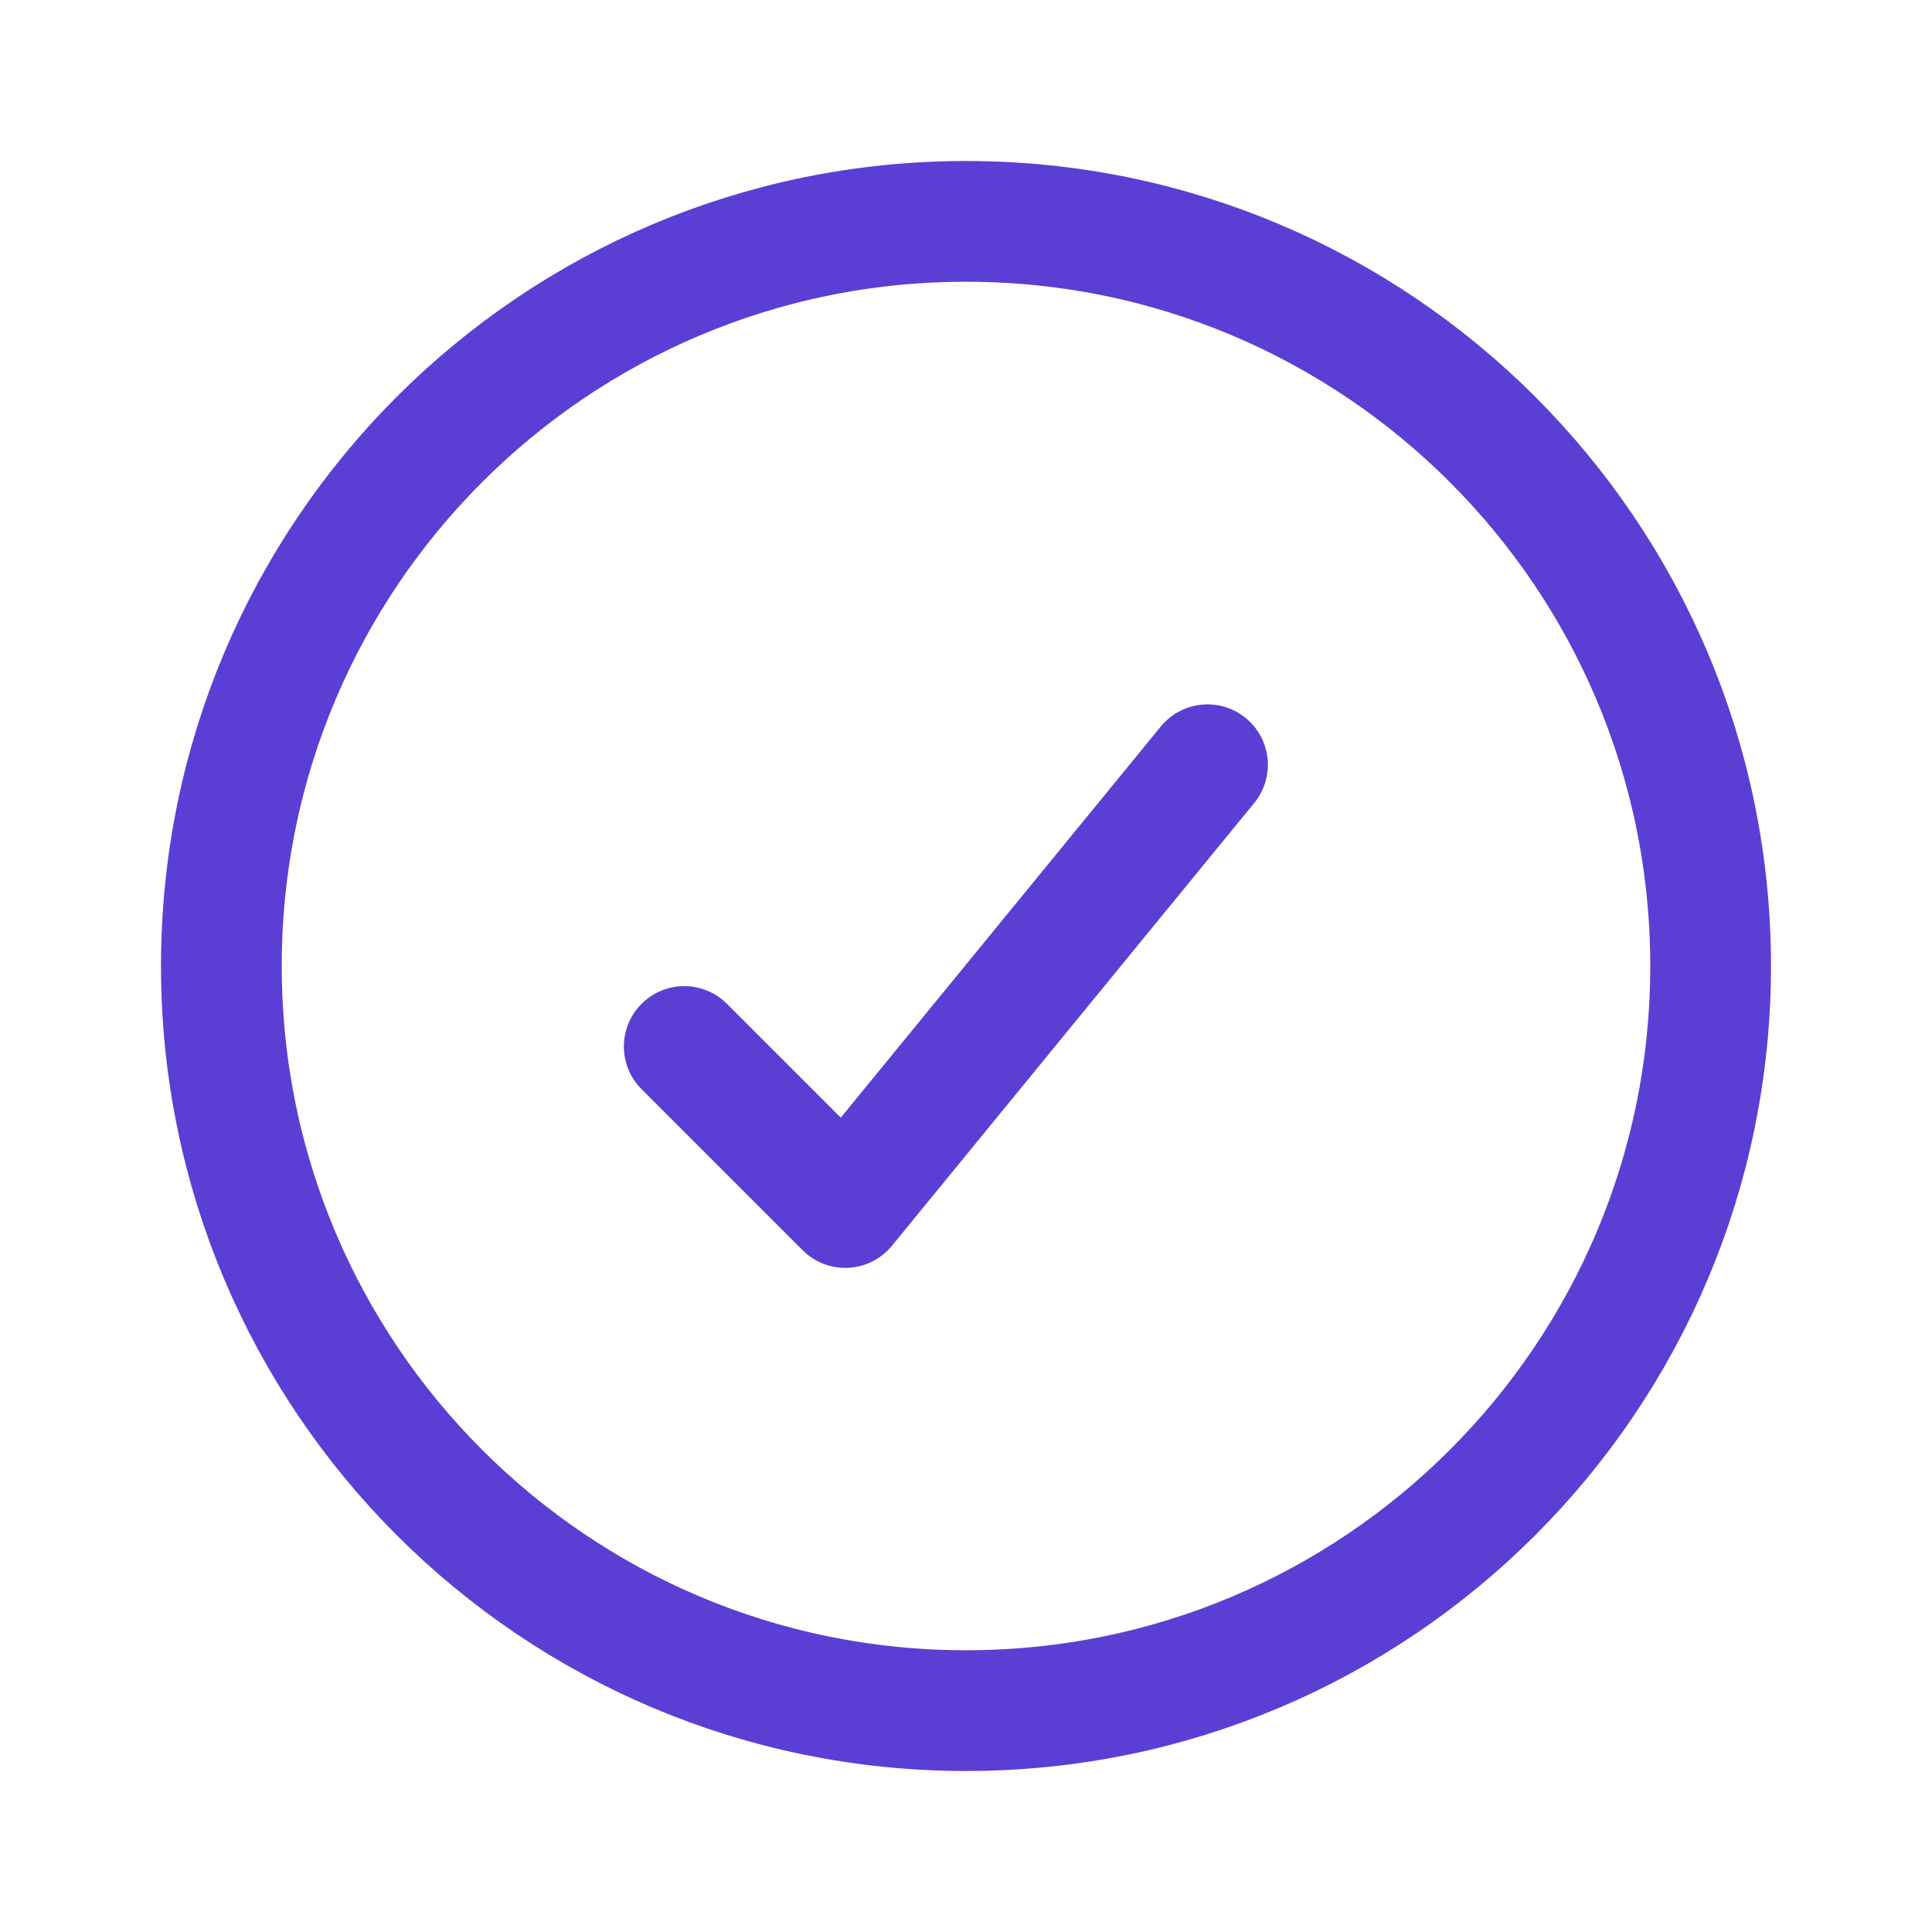 <svg width="24" height="24" viewBox="0 0 24 24" fill="none" xmlns="http://www.w3.org/2000/svg">
<g id="circle-check, check radio, circle, checkbox, check, checkmark, confirm">
<path id="vector" d="M15 9.5L10.5 15L8.5 13M21.25 12C21.25 17.109 17.109 21.25 12 21.25C6.891 21.25 2.75 17.109 2.75 12C2.75 6.891 6.891 2.75 12 2.75C17.109 2.75 21.25 6.891 21.25 12Z" stroke="#5B3FD4" stroke-width="1.5" stroke-linecap="round" stroke-linejoin="round"/>
</g>
</svg>
